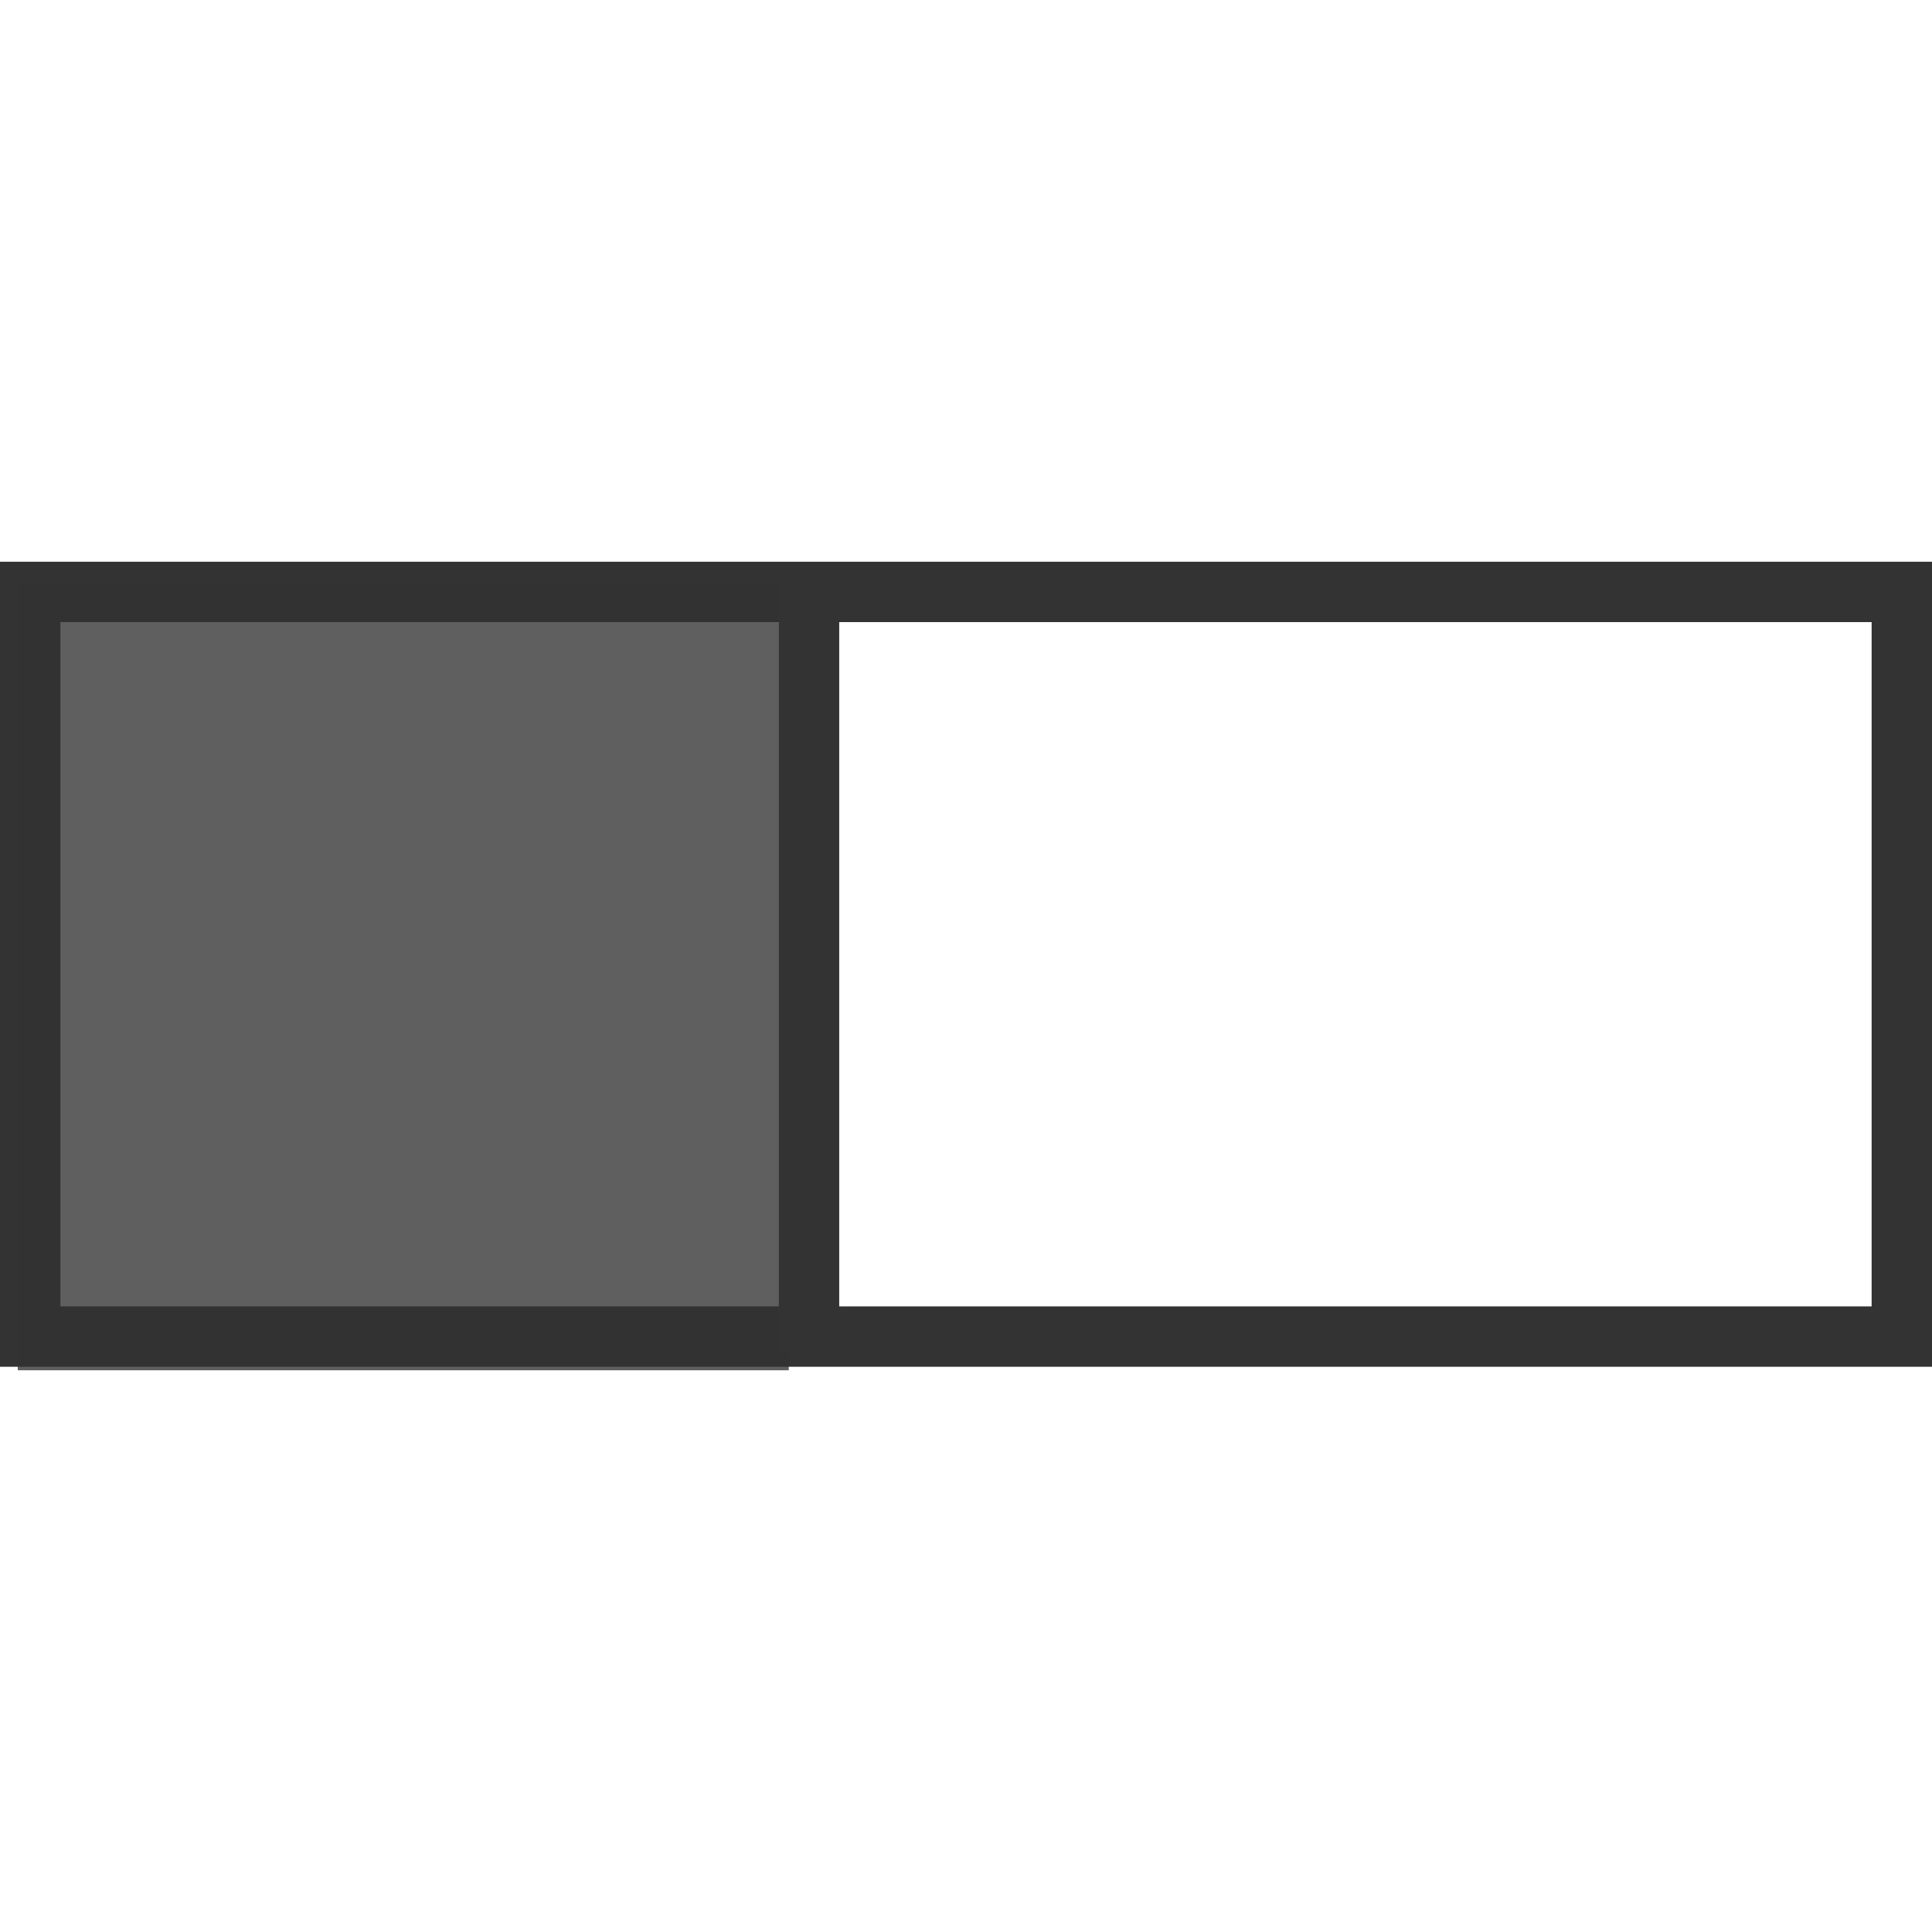 <?xml version="1.0" encoding="utf-8"?>
<!-- Generator: Adobe Illustrator 15.0.0, SVG Export Plug-In . SVG Version: 6.00 Build 0)  -->
<!DOCTYPE svg PUBLIC "-//W3C//DTD SVG 1.1//EN" "http://www.w3.org/Graphics/SVG/1.1/DTD/svg11.dtd">
<svg version="1.1" id="Layer_1" xmlns="http://www.w3.org/2000/svg" xmlns:xlink="http://www.w3.org/1999/xlink" x="0px" y="0px"
	 width="16px" height="16px" viewBox="0 0 16 16" enable-background="new 0 0 16 16" xml:space="preserve">
<g>
	<g>
		<path fill="#333333" d="M15.5,5.152v5.667h-15v-5.667H15.5 M16,4.652H0v6.667h16V4.652L16,4.652z"/>
	</g>
	<rect x="0.147" y="4.843" opacity="0.78" fill="#333333" width="6.385" height="6.505"/>
	
		<line fill="none" stroke="#333333" stroke-width="0.5" stroke-miterlimit="10" x1="6.7" y1="4.699" x2="6.7" y2="11.201"/>
</g>
</svg>
